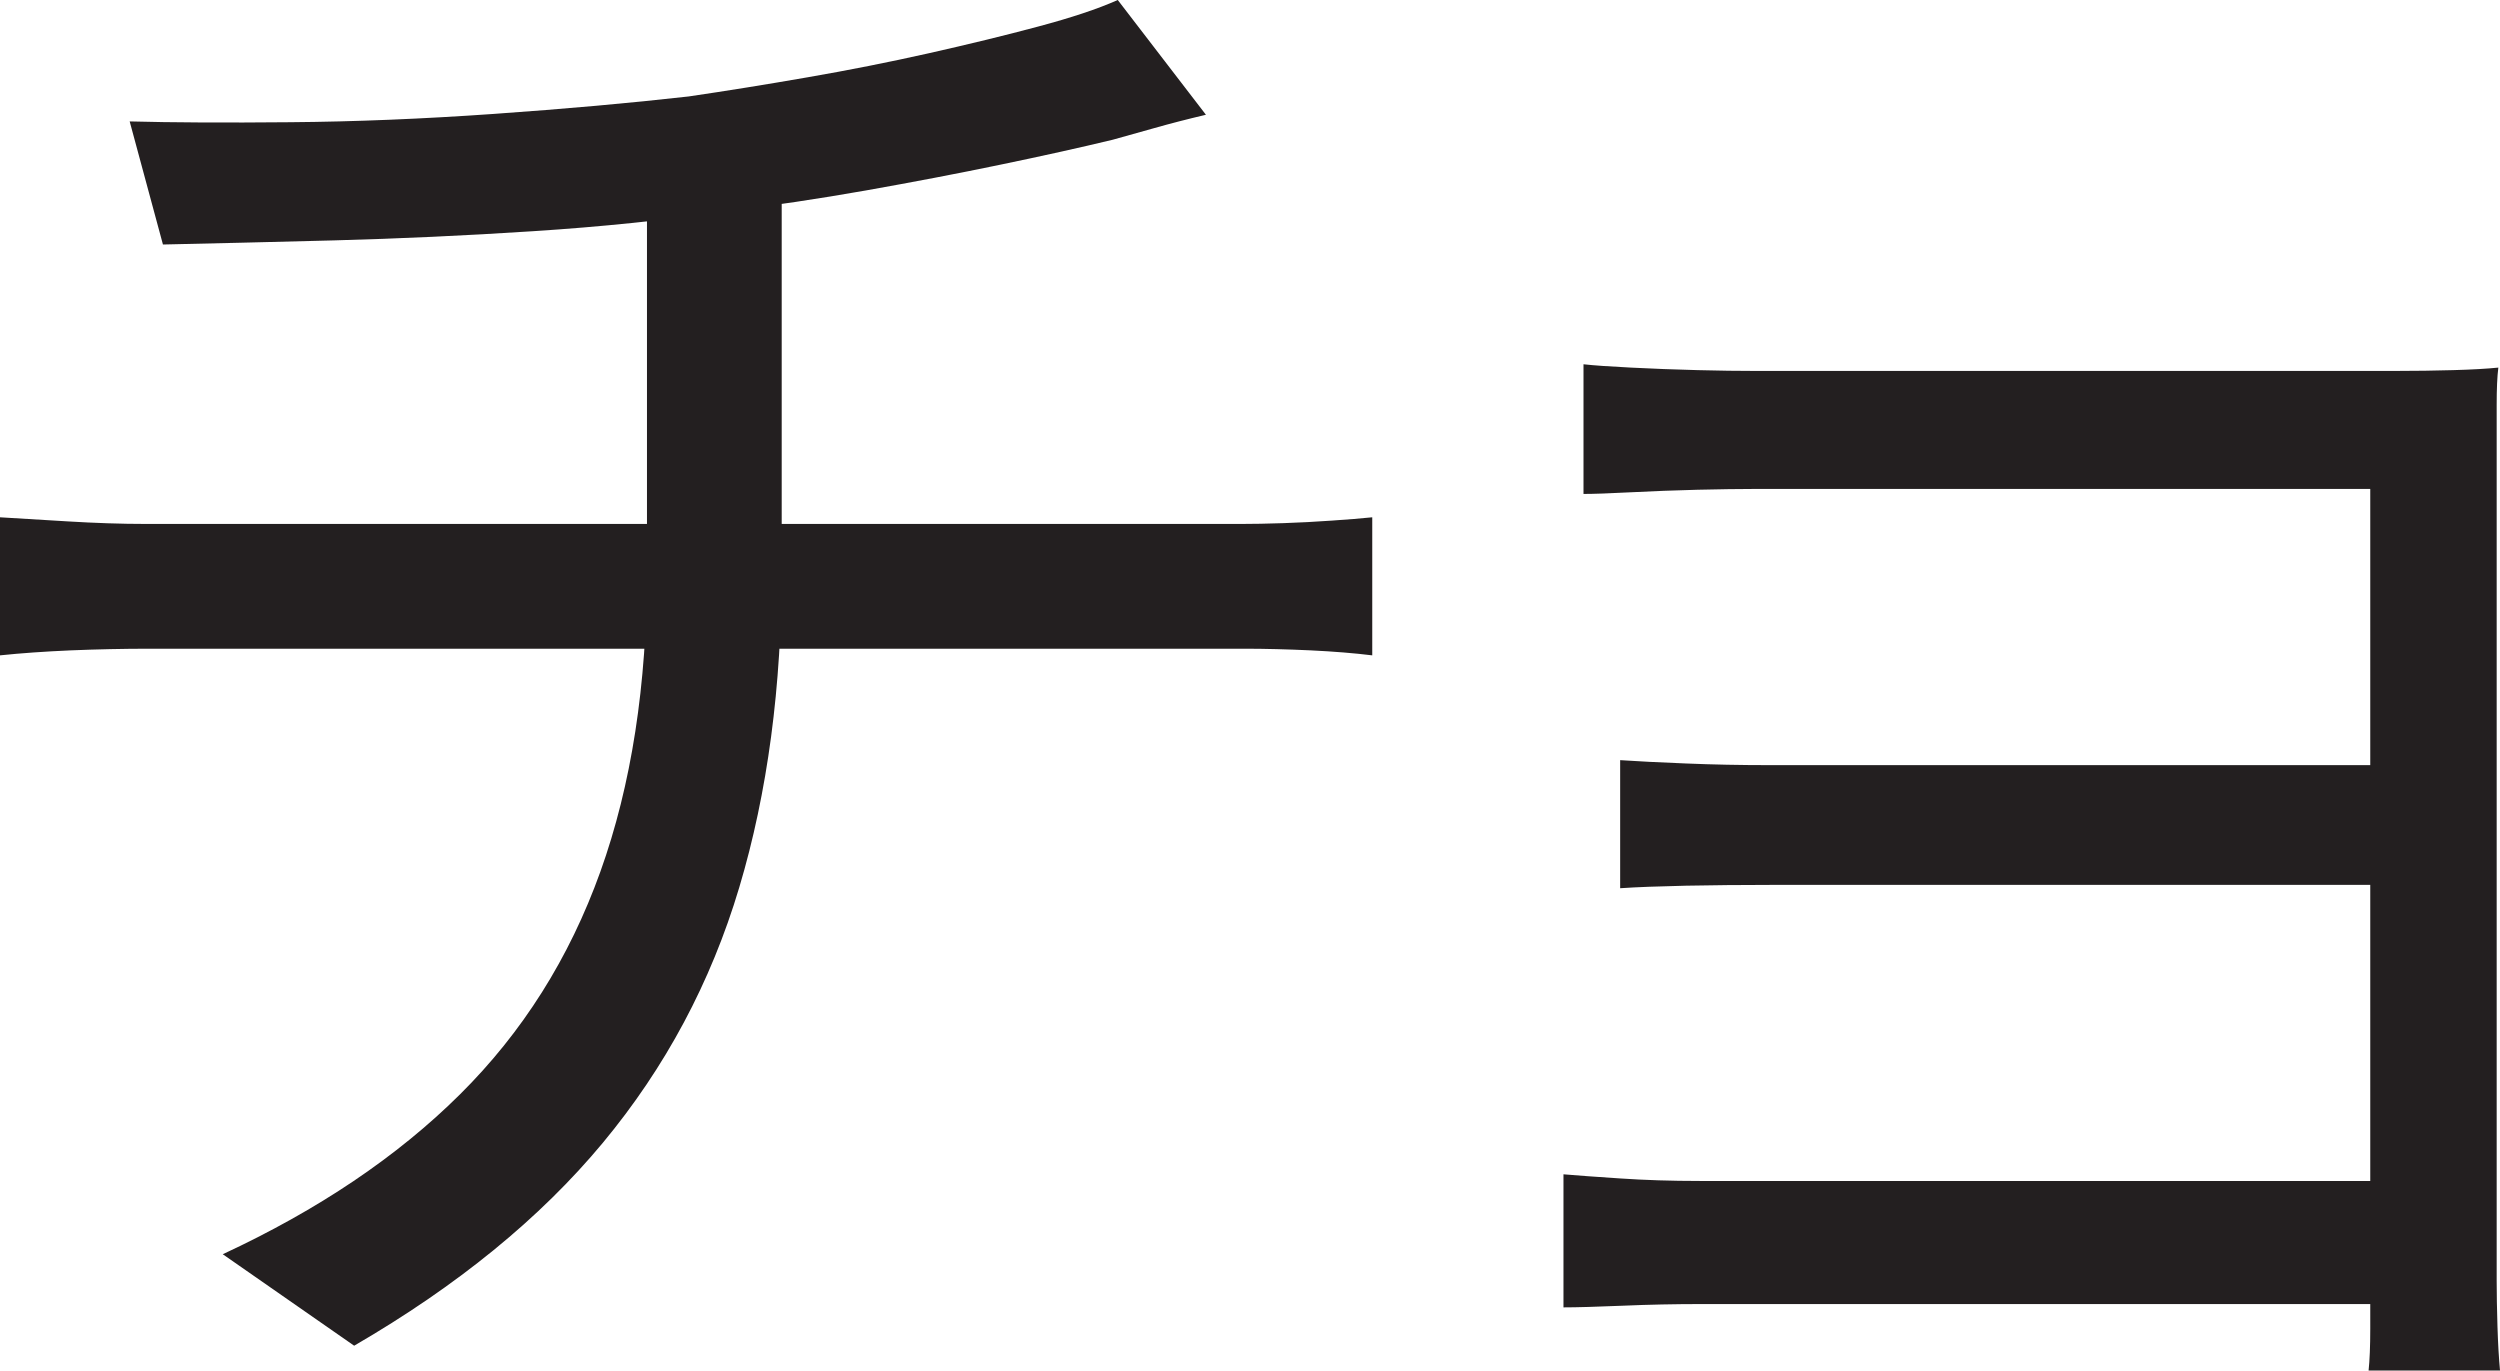 <?xml version="1.0" encoding="UTF-8"?>
<svg id="Layer_1" data-name="Layer 1" xmlns="http://www.w3.org/2000/svg" viewBox="0 0 375.75 206">
  <path d="M0,77.75c2.83.17,6.25.38,10.25.62s7.91.38,11.75.38h164.5c1.83,0,3.96-.04,6.38-.12,2.41-.08,4.83-.21,7.25-.38,2.41-.16,4.46-.33,6.12-.5v20.75c-2.67-.33-5.75-.58-9.25-.75-3.5-.16-6.84-.25-10-.25H22.5c-4,0-7.96.09-11.88.25-3.92.17-7.46.42-10.62.75v-20.75ZM19.5,18.25c6.33.17,14.38.21,24.12.12,9.75-.08,19.96-.5,30.62-1.25,10.66-.75,20.41-1.62,29.25-2.62,5.66-.83,11.62-1.79,17.88-2.88,6.25-1.08,12.33-2.29,18.25-3.62,5.91-1.33,11.38-2.66,16.38-4,5-1.33,9-2.66,12-4l13.25,17.25c-2.84.67-5.42,1.34-7.75,2-2.34.67-4.42,1.25-6.25,1.75-4.84,1.17-10.46,2.42-16.88,3.75-6.42,1.34-13.17,2.62-20.25,3.88-7.09,1.25-14.04,2.29-20.88,3.12-9.17,1.34-18.88,2.34-29.12,3-10.25.67-20.21,1.12-29.88,1.38-9.67.25-18.25.46-25.75.62l-5-18.5ZM33.5,188.5c14.33-6.66,26.21-14.66,35.62-24,9.41-9.33,16.46-20.5,21.12-33.5,4.66-13,7-28.08,7-45.25V29l20.25-2.75v59.25c0,17.67-2.12,33.62-6.38,47.88s-11.09,27.04-20.5,38.38c-9.42,11.34-21.88,21.5-37.38,30.5l-19.75-13.75Z" style="fill: #231f20; stroke-width: 0px;"/>
  <path d="M235,176.5c2,.17,4.83.38,8.5.62,3.66.25,7.66.38,12,.38h110.5v18.5h-110.25c-4,0-7.96.08-11.88.25-3.92.16-6.88.25-8.88.25v-20ZM238,54.75c1.5.17,3.88.34,7.12.5,3.25.17,6.58.29,10,.38,3.41.09,6.21.12,8.38.12h96.75c2.83,0,5.66-.04,8.5-.12,2.83-.08,5.08-.21,6.75-.38-.17,1.34-.25,3.21-.25,5.62v131.62c0,2,.04,4.29.12,6.88.08,2.58.21,4.79.38,6.62h-19.75c.16-1.5.25-3.59.25-6.25v-126.25h-92.75c-2.17,0-4.96.04-8.38.12-3.42.09-6.75.21-10,.38-3.25.17-5.62.25-7.12.25v-19.5ZM243.5,114.25c2.5.17,5.79.34,9.88.5,4.08.17,8.21.25,12.38.25h100.25v18h-100c-4.34,0-8.54.04-12.62.12-4.09.09-7.38.21-9.88.38v-19.25Z" style="fill: #231f20; stroke-width: 0px;"/>
</svg>